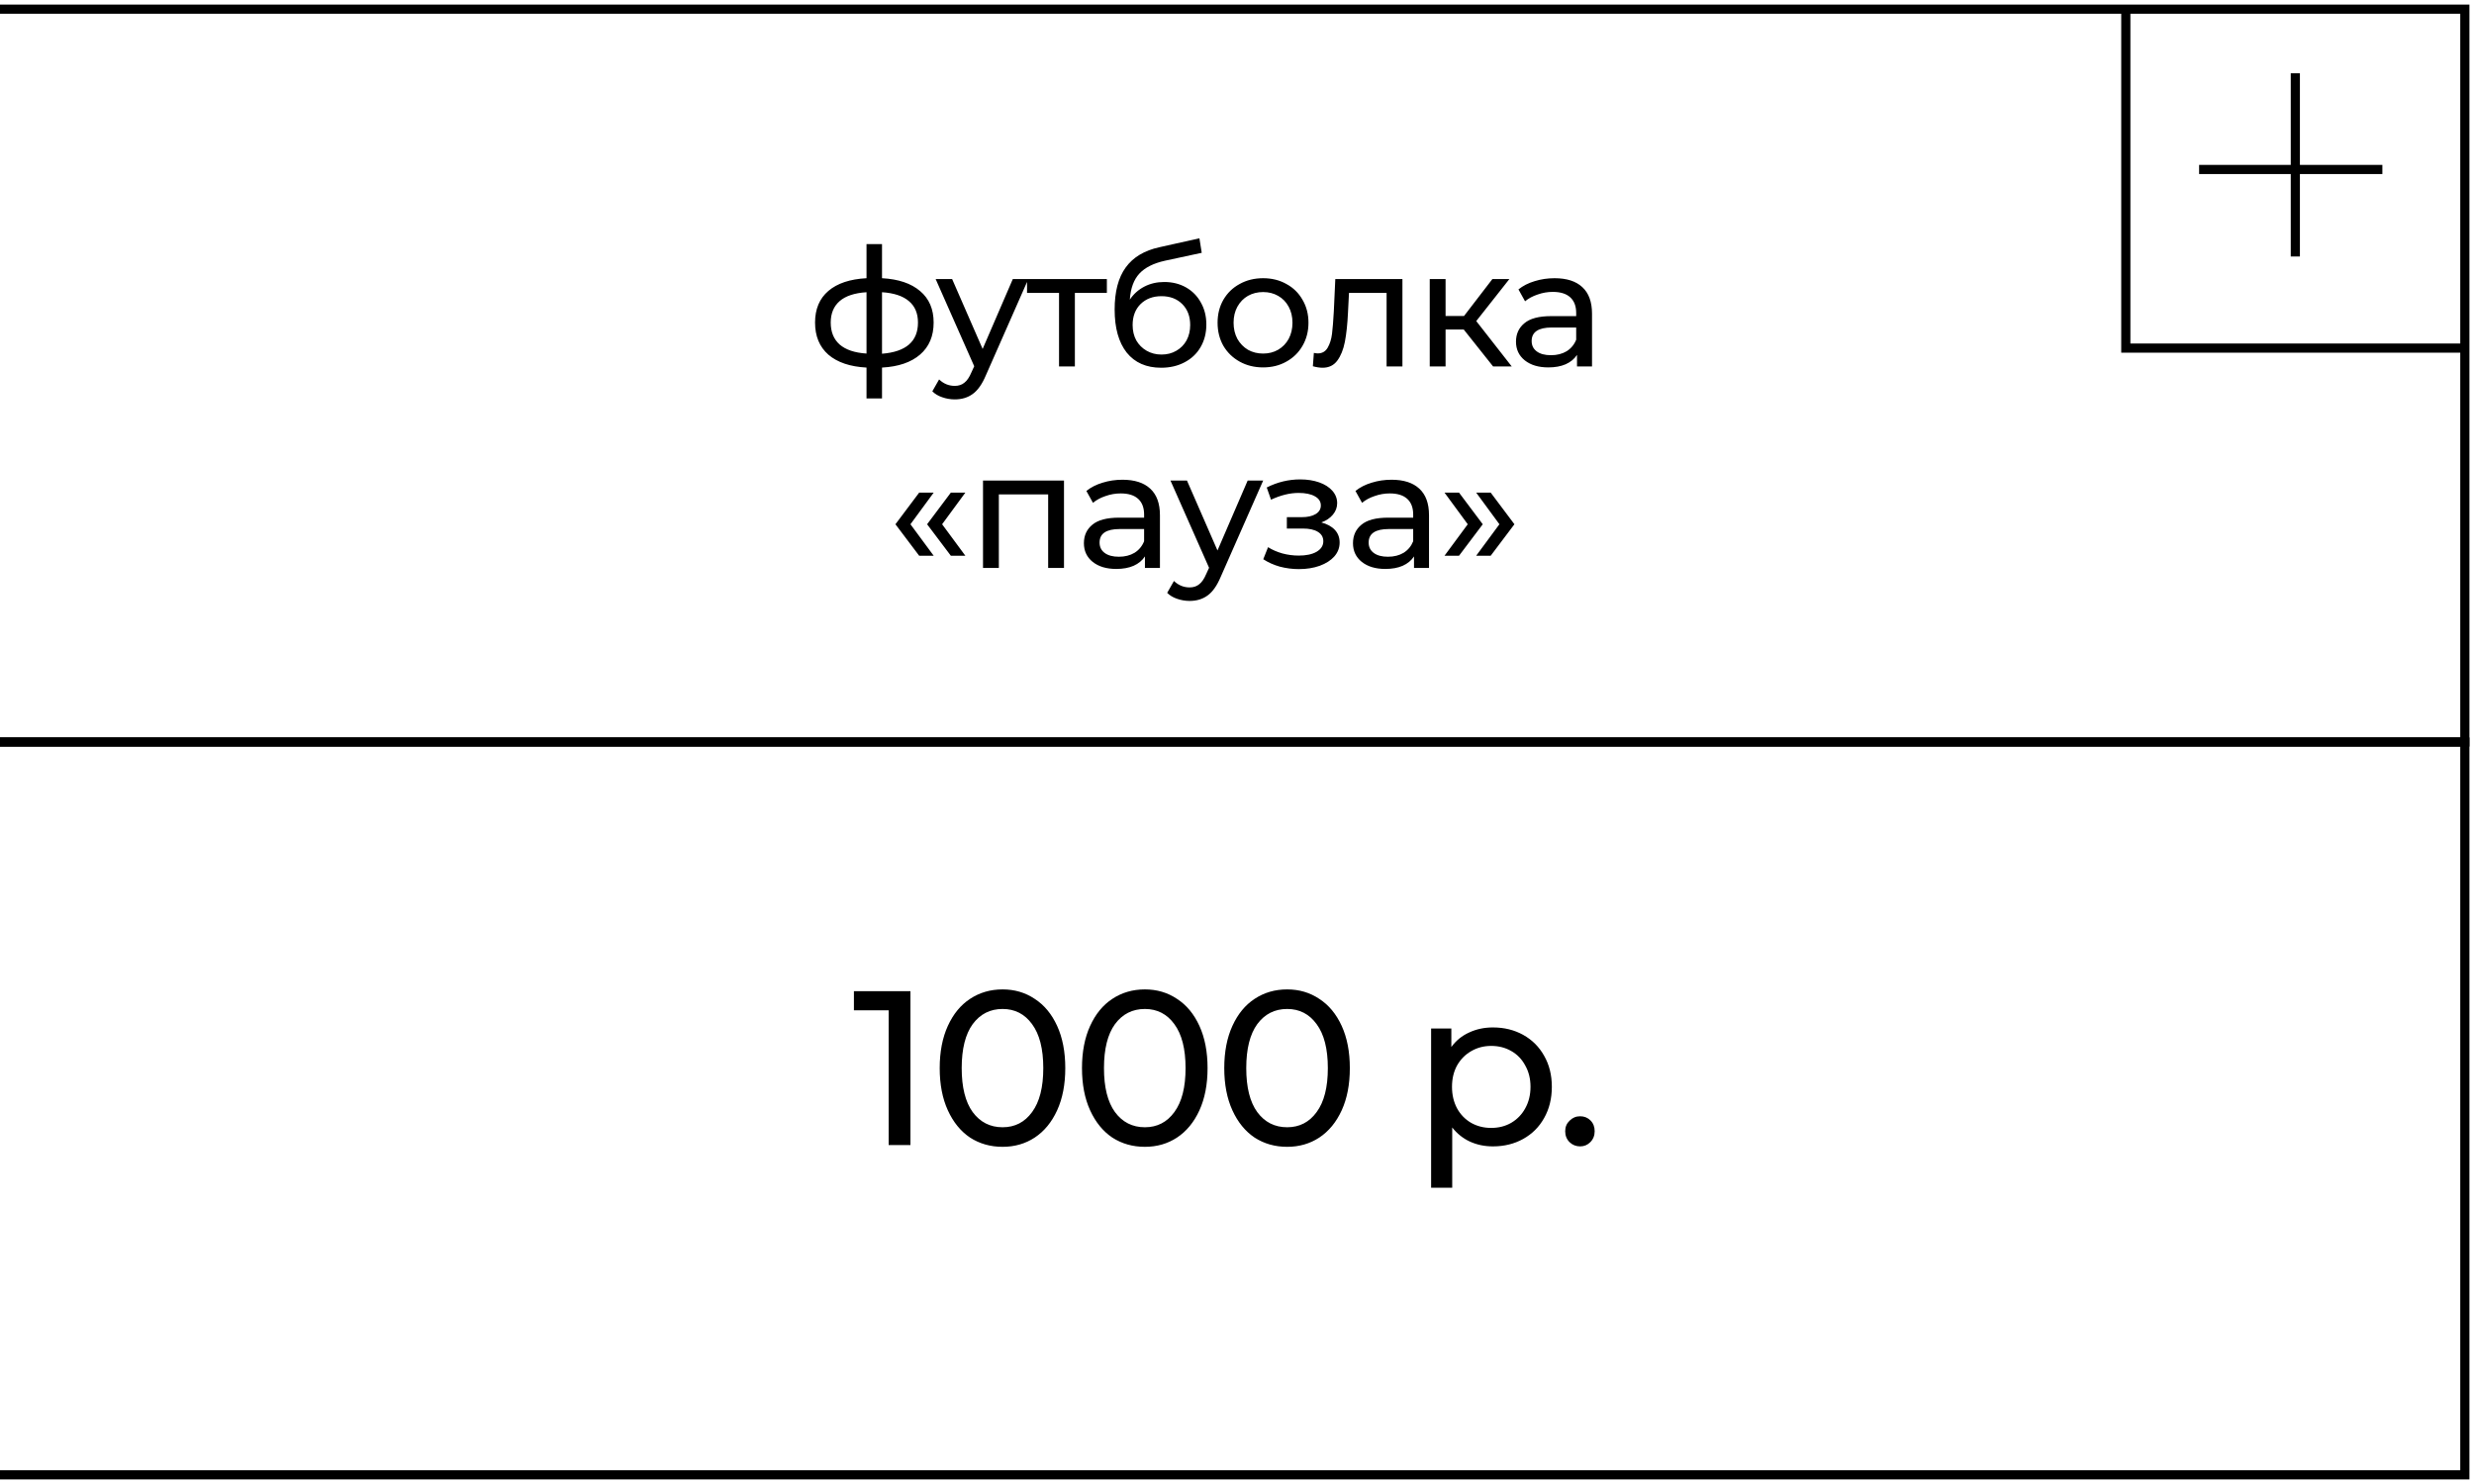 <svg width="270" height="162" viewBox="0 0 270 162" fill="none" xmlns="http://www.w3.org/2000/svg">
<path d="M0 1H269V81H0" stroke="black"/>
<path d="M0 81H269V161H0" stroke="black"/>
<path d="M101.893 35.212C101.893 36.688 101.401 37.852 100.417 38.704C99.433 39.556 98.047 40.03 96.259 40.126V43.492H94.567V40.126C92.779 40.03 91.393 39.562 90.409 38.722C89.437 37.87 88.951 36.7 88.951 35.212C88.951 33.736 89.437 32.584 90.409 31.756C91.381 30.928 92.767 30.466 94.567 30.37V26.644H96.259V30.37C98.047 30.466 99.433 30.934 100.417 31.774C101.401 32.602 101.893 33.748 101.893 35.212ZM90.661 35.212C90.661 36.232 90.985 37.03 91.633 37.606C92.293 38.182 93.271 38.512 94.567 38.596V31.9C93.259 31.984 92.281 32.308 91.633 32.872C90.985 33.436 90.661 34.216 90.661 35.212ZM96.259 38.614C98.875 38.41 100.183 37.276 100.183 35.212C100.183 34.204 99.853 33.424 99.193 32.872C98.533 32.308 97.555 31.984 96.259 31.9V38.614ZM112.226 30.46L107.6 40.954C107.192 41.926 106.712 42.61 106.16 43.006C105.62 43.402 104.966 43.6 104.198 43.6C103.73 43.6 103.274 43.522 102.83 43.366C102.398 43.222 102.038 43.006 101.75 42.718L102.488 41.422C102.98 41.89 103.55 42.124 104.198 42.124C104.618 42.124 104.966 42.01 105.242 41.782C105.53 41.566 105.788 41.188 106.016 40.648L106.322 39.982L102.11 30.46H103.91L107.24 38.092L110.534 30.46H112.226ZM120.798 31.972H117.306V40H115.578V31.972H112.086V30.46H120.798V31.972ZM127.065 30.784C127.953 30.784 128.745 30.982 129.441 31.378C130.137 31.774 130.677 32.326 131.061 33.034C131.457 33.73 131.655 34.528 131.655 35.428C131.655 36.352 131.445 37.174 131.025 37.894C130.617 38.602 130.035 39.154 129.279 39.55C128.535 39.946 127.683 40.144 126.723 40.144C125.103 40.144 123.849 39.592 122.961 38.488C122.085 37.372 121.647 35.806 121.647 33.79C121.647 31.834 122.049 30.304 122.853 29.2C123.657 28.084 124.887 27.346 126.543 26.986L130.899 26.014L131.151 27.598L127.137 28.462C125.889 28.738 124.959 29.206 124.347 29.866C123.735 30.526 123.387 31.474 123.303 32.71C123.711 32.098 124.239 31.624 124.887 31.288C125.535 30.952 126.261 30.784 127.065 30.784ZM126.759 38.704C127.371 38.704 127.911 38.566 128.379 38.29C128.859 38.014 129.231 37.636 129.495 37.156C129.759 36.664 129.891 36.106 129.891 35.482C129.891 34.534 129.603 33.772 129.027 33.196C128.451 32.62 127.695 32.332 126.759 32.332C125.823 32.332 125.061 32.62 124.473 33.196C123.897 33.772 123.609 34.534 123.609 35.482C123.609 36.106 123.741 36.664 124.005 37.156C124.281 37.636 124.659 38.014 125.139 38.29C125.619 38.566 126.159 38.704 126.759 38.704ZM137.849 40.108C136.901 40.108 136.049 39.898 135.293 39.478C134.537 39.058 133.943 38.482 133.511 37.75C133.091 37.006 132.881 36.166 132.881 35.23C132.881 34.294 133.091 33.46 133.511 32.728C133.943 31.984 134.537 31.408 135.293 31C136.049 30.58 136.901 30.37 137.849 30.37C138.797 30.37 139.643 30.58 140.387 31C141.143 31.408 141.731 31.984 142.151 32.728C142.583 33.46 142.799 34.294 142.799 35.23C142.799 36.166 142.583 37.006 142.151 37.75C141.731 38.482 141.143 39.058 140.387 39.478C139.643 39.898 138.797 40.108 137.849 40.108ZM137.849 38.596C138.461 38.596 139.007 38.458 139.487 38.182C139.979 37.894 140.363 37.498 140.639 36.994C140.915 36.478 141.053 35.89 141.053 35.23C141.053 34.57 140.915 33.988 140.639 33.484C140.363 32.968 139.979 32.572 139.487 32.296C139.007 32.02 138.461 31.882 137.849 31.882C137.237 31.882 136.685 32.02 136.193 32.296C135.713 32.572 135.329 32.968 135.041 33.484C134.765 33.988 134.627 34.57 134.627 35.23C134.627 35.89 134.765 36.478 135.041 36.994C135.329 37.498 135.713 37.894 136.193 38.182C136.685 38.458 137.237 38.596 137.849 38.596ZM153.054 30.46V40H151.326V31.972H147.222L147.114 34.096C147.054 35.38 146.94 36.454 146.772 37.318C146.604 38.17 146.328 38.854 145.944 39.37C145.56 39.886 145.026 40.144 144.342 40.144C144.03 40.144 143.676 40.09 143.28 39.982L143.388 38.524C143.544 38.56 143.688 38.578 143.82 38.578C144.3 38.578 144.66 38.368 144.9 37.948C145.14 37.528 145.296 37.03 145.368 36.454C145.44 35.878 145.506 35.056 145.566 33.988L145.728 30.46H153.054ZM159.743 35.968H157.763V40H156.035V30.46H157.763V34.492H159.779L162.875 30.46H164.729L161.111 35.05L164.981 40H162.947L159.743 35.968ZM169.659 30.37C170.979 30.37 171.987 30.694 172.683 31.342C173.391 31.99 173.745 32.956 173.745 34.24V40H172.107V38.74C171.819 39.184 171.405 39.526 170.865 39.766C170.337 39.994 169.707 40.108 168.975 40.108C167.907 40.108 167.049 39.85 166.401 39.334C165.765 38.818 165.447 38.14 165.447 37.3C165.447 36.46 165.753 35.788 166.365 35.284C166.977 34.768 167.949 34.51 169.281 34.51H172.017V34.168C172.017 33.424 171.801 32.854 171.369 32.458C170.937 32.062 170.301 31.864 169.461 31.864C168.897 31.864 168.345 31.96 167.805 32.152C167.265 32.332 166.809 32.578 166.437 32.89L165.717 31.594C166.209 31.198 166.797 30.898 167.481 30.694C168.165 30.478 168.891 30.37 169.659 30.37ZM169.263 38.776C169.923 38.776 170.493 38.632 170.973 38.344C171.453 38.044 171.801 37.624 172.017 37.084V35.752H169.353C167.889 35.752 167.157 36.244 167.157 37.228C167.157 37.708 167.343 38.086 167.715 38.362C168.087 38.638 168.603 38.776 169.263 38.776ZM97.724 57.23L100.316 53.774H101.9L99.362 57.23L101.9 60.668H100.316L97.724 57.23ZM101.18 57.23L103.772 53.774H105.356L102.818 57.23L105.356 60.668H103.772L101.18 57.23ZM116.119 52.46V62H114.391V53.972H109.009V62H107.281V52.46H116.119ZM122.504 52.37C123.824 52.37 124.832 52.694 125.528 53.342C126.236 53.99 126.59 54.956 126.59 56.24V62H124.952V60.74C124.664 61.184 124.25 61.526 123.71 61.766C123.182 61.994 122.552 62.108 121.82 62.108C120.752 62.108 119.894 61.85 119.246 61.334C118.61 60.818 118.292 60.14 118.292 59.3C118.292 58.46 118.598 57.788 119.21 57.284C119.822 56.768 120.794 56.51 122.126 56.51H124.862V56.168C124.862 55.424 124.646 54.854 124.214 54.458C123.782 54.062 123.146 53.864 122.306 53.864C121.742 53.864 121.19 53.96 120.65 54.152C120.11 54.332 119.654 54.578 119.282 54.89L118.562 53.594C119.054 53.198 119.642 52.898 120.326 52.694C121.01 52.478 121.736 52.37 122.504 52.37ZM122.108 60.776C122.768 60.776 123.338 60.632 123.818 60.344C124.298 60.044 124.646 59.624 124.862 59.084V57.752H122.198C120.734 57.752 120.002 58.244 120.002 59.228C120.002 59.708 120.188 60.086 120.56 60.362C120.932 60.638 121.448 60.776 122.108 60.776ZM137.856 52.46L133.23 62.954C132.822 63.926 132.342 64.61 131.79 65.006C131.25 65.402 130.596 65.6 129.828 65.6C129.36 65.6 128.904 65.522 128.46 65.366C128.028 65.222 127.668 65.006 127.38 64.718L128.118 63.422C128.61 63.89 129.18 64.124 129.828 64.124C130.248 64.124 130.596 64.01 130.872 63.782C131.16 63.566 131.418 63.188 131.646 62.648L131.952 61.982L127.74 52.46H129.54L132.87 60.092L136.164 52.46H137.856ZM144.203 57.032C144.839 57.2 145.331 57.47 145.679 57.842C146.027 58.214 146.201 58.676 146.201 59.228C146.201 59.792 146.009 60.296 145.625 60.74C145.241 61.172 144.707 61.514 144.023 61.766C143.351 62.006 142.595 62.126 141.755 62.126C141.047 62.126 140.351 62.036 139.667 61.856C138.995 61.664 138.395 61.394 137.867 61.046L138.389 59.732C138.845 60.02 139.367 60.248 139.955 60.416C140.543 60.572 141.137 60.65 141.737 60.65C142.553 60.65 143.201 60.512 143.681 60.236C144.173 59.948 144.419 59.564 144.419 59.084C144.419 58.64 144.221 58.298 143.825 58.058C143.441 57.818 142.895 57.698 142.187 57.698H140.441V56.456H142.061C142.709 56.456 143.219 56.342 143.591 56.114C143.963 55.886 144.149 55.574 144.149 55.178C144.149 54.746 143.927 54.41 143.483 54.17C143.051 53.93 142.463 53.81 141.719 53.81C140.771 53.81 139.769 54.056 138.713 54.548L138.245 53.216C139.409 52.628 140.627 52.334 141.899 52.334C142.667 52.334 143.357 52.442 143.969 52.658C144.581 52.874 145.061 53.18 145.409 53.576C145.757 53.972 145.931 54.422 145.931 54.926C145.931 55.394 145.775 55.814 145.463 56.186C145.151 56.558 144.731 56.84 144.203 57.032ZM151.87 52.37C153.19 52.37 154.198 52.694 154.894 53.342C155.602 53.99 155.956 54.956 155.956 56.24V62H154.318V60.74C154.03 61.184 153.616 61.526 153.076 61.766C152.548 61.994 151.918 62.108 151.186 62.108C150.118 62.108 149.26 61.85 148.612 61.334C147.976 60.818 147.658 60.14 147.658 59.3C147.658 58.46 147.964 57.788 148.576 57.284C149.188 56.768 150.16 56.51 151.492 56.51H154.228V56.168C154.228 55.424 154.012 54.854 153.58 54.458C153.148 54.062 152.512 53.864 151.672 53.864C151.108 53.864 150.556 53.96 150.016 54.152C149.476 54.332 149.02 54.578 148.648 54.89L147.928 53.594C148.42 53.198 149.008 52.898 149.692 52.694C150.376 52.478 151.102 52.37 151.87 52.37ZM151.474 60.776C152.134 60.776 152.704 60.632 153.184 60.344C153.664 60.044 154.012 59.624 154.228 59.084V57.752H151.564C150.1 57.752 149.368 58.244 149.368 59.228C149.368 59.708 149.554 60.086 149.926 60.362C150.298 60.638 150.814 60.776 151.474 60.776ZM157.645 60.668L160.183 57.23L157.645 53.774H159.229L161.821 57.23L159.229 60.668H157.645ZM161.101 60.668L163.639 57.23L161.101 53.774H162.685L165.277 57.23L162.685 60.668H161.101Z" fill="black"/>
<path d="M99.36 108.2V125H96.984V110.288H93.192V108.2H99.36ZM109.419 125.192C108.091 125.192 106.907 124.856 105.867 124.184C104.843 123.496 104.035 122.504 103.443 121.208C102.851 119.912 102.555 118.376 102.555 116.6C102.555 114.824 102.851 113.288 103.443 111.992C104.035 110.696 104.843 109.712 105.867 109.04C106.907 108.352 108.091 108.008 109.419 108.008C110.731 108.008 111.899 108.352 112.923 109.04C113.963 109.712 114.779 110.696 115.371 111.992C115.963 113.288 116.259 114.824 116.259 116.6C116.259 118.376 115.963 119.912 115.371 121.208C114.779 122.504 113.963 123.496 112.923 124.184C111.899 124.856 110.731 125.192 109.419 125.192ZM109.419 123.056C110.763 123.056 111.835 122.504 112.635 121.4C113.451 120.296 113.859 118.696 113.859 116.6C113.859 114.504 113.451 112.904 112.635 111.8C111.835 110.696 110.763 110.144 109.419 110.144C108.059 110.144 106.971 110.696 106.155 111.8C105.355 112.904 104.955 114.504 104.955 116.6C104.955 118.696 105.355 120.296 106.155 121.4C106.971 122.504 108.059 123.056 109.419 123.056ZM124.947 125.192C123.619 125.192 122.435 124.856 121.395 124.184C120.371 123.496 119.563 122.504 118.971 121.208C118.379 119.912 118.083 118.376 118.083 116.6C118.083 114.824 118.379 113.288 118.971 111.992C119.563 110.696 120.371 109.712 121.395 109.04C122.435 108.352 123.619 108.008 124.947 108.008C126.259 108.008 127.427 108.352 128.451 109.04C129.491 109.712 130.307 110.696 130.899 111.992C131.491 113.288 131.787 114.824 131.787 116.6C131.787 118.376 131.491 119.912 130.899 121.208C130.307 122.504 129.491 123.496 128.451 124.184C127.427 124.856 126.259 125.192 124.947 125.192ZM124.947 123.056C126.291 123.056 127.363 122.504 128.163 121.4C128.979 120.296 129.387 118.696 129.387 116.6C129.387 114.504 128.979 112.904 128.163 111.8C127.363 110.696 126.291 110.144 124.947 110.144C123.587 110.144 122.499 110.696 121.683 111.8C120.883 112.904 120.483 114.504 120.483 116.6C120.483 118.696 120.883 120.296 121.683 121.4C122.499 122.504 123.587 123.056 124.947 123.056ZM140.474 125.192C139.146 125.192 137.962 124.856 136.922 124.184C135.898 123.496 135.09 122.504 134.498 121.208C133.906 119.912 133.61 118.376 133.61 116.6C133.61 114.824 133.906 113.288 134.498 111.992C135.09 110.696 135.898 109.712 136.922 109.04C137.962 108.352 139.146 108.008 140.474 108.008C141.786 108.008 142.954 108.352 143.978 109.04C145.018 109.712 145.834 110.696 146.426 111.992C147.018 113.288 147.314 114.824 147.314 116.6C147.314 118.376 147.018 119.912 146.426 121.208C145.834 122.504 145.018 123.496 143.978 124.184C142.954 124.856 141.786 125.192 140.474 125.192ZM140.474 123.056C141.818 123.056 142.89 122.504 143.69 121.4C144.506 120.296 144.914 118.696 144.914 116.6C144.914 114.504 144.506 112.904 143.69 111.8C142.89 110.696 141.818 110.144 140.474 110.144C139.114 110.144 138.026 110.696 137.21 111.8C136.41 112.904 136.01 114.504 136.01 116.6C136.01 118.696 136.41 120.296 137.21 121.4C138.026 122.504 139.114 123.056 140.474 123.056ZM162.928 112.16C164.16 112.16 165.264 112.432 166.24 112.976C167.216 113.52 167.976 114.28 168.52 115.256C169.08 116.232 169.36 117.36 169.36 118.64C169.36 119.92 169.08 121.056 168.52 122.048C167.976 123.024 167.216 123.784 166.24 124.328C165.264 124.872 164.16 125.144 162.928 125.144C162.016 125.144 161.176 124.968 160.408 124.616C159.656 124.264 159.016 123.752 158.488 123.08V129.656H156.184V112.28H158.392V114.296C158.904 113.592 159.552 113.064 160.336 112.712C161.12 112.344 161.984 112.16 162.928 112.16ZM162.736 123.128C163.552 123.128 164.28 122.944 164.92 122.576C165.576 122.192 166.088 121.664 166.456 120.992C166.84 120.304 167.032 119.52 167.032 118.64C167.032 117.76 166.84 116.984 166.456 116.312C166.088 115.624 165.576 115.096 164.92 114.728C164.28 114.36 163.552 114.176 162.736 114.176C161.936 114.176 161.208 114.368 160.552 114.752C159.912 115.12 159.4 115.64 159.016 116.312C158.648 116.984 158.464 117.76 158.464 118.64C158.464 119.52 158.648 120.304 159.016 120.992C159.384 121.664 159.896 122.192 160.552 122.576C161.208 122.944 161.936 123.128 162.736 123.128ZM172.45 125.144C172.002 125.144 171.618 124.992 171.298 124.688C170.978 124.368 170.818 123.968 170.818 123.488C170.818 123.024 170.978 122.64 171.298 122.336C171.618 122.016 172.002 121.856 172.45 121.856C172.898 121.856 173.274 122.008 173.578 122.312C173.882 122.616 174.034 123.008 174.034 123.488C174.034 123.968 173.874 124.368 173.554 124.688C173.25 124.992 172.882 125.144 172.45 125.144Z" fill="black"/>
<path d="M232 1V38H269" stroke="black"/>
<line x1="250.5" y1="8" x2="250.5" y2="28" stroke="black"/>
<line x1="260" y1="18.5" x2="240" y2="18.5" stroke="black"/>
</svg>
